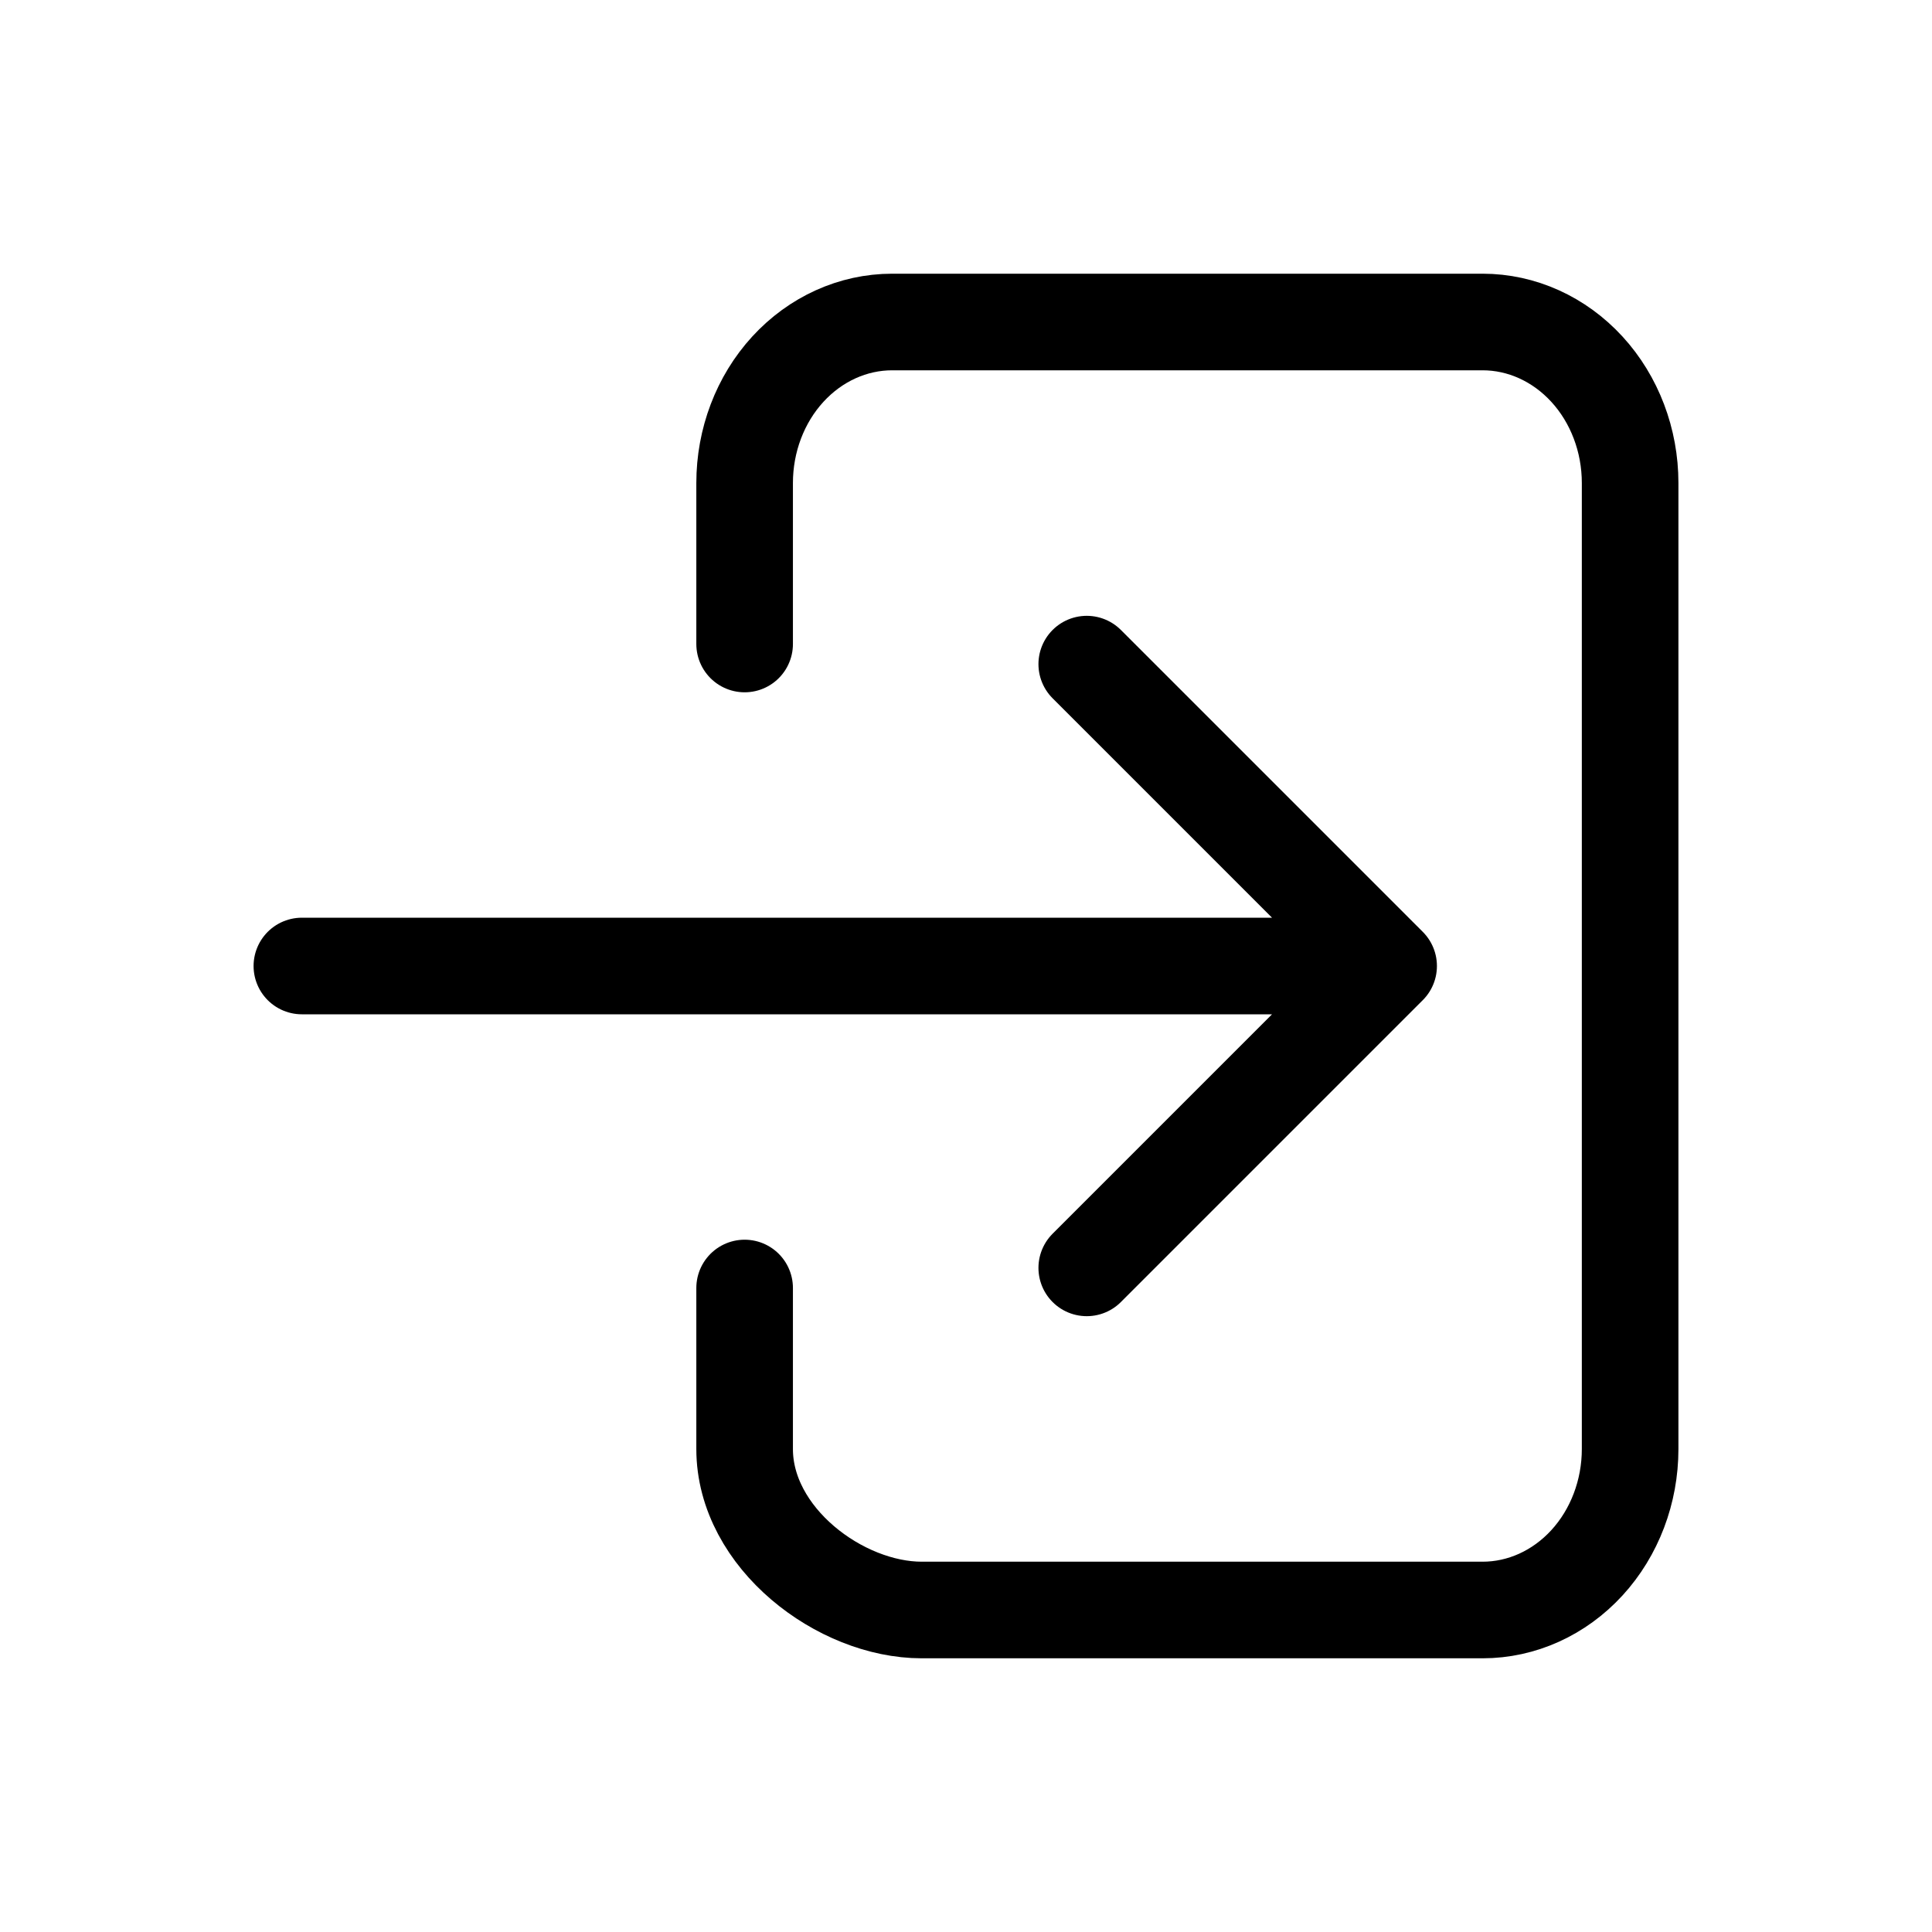 <svg width="24" height="24" viewBox="0 0 24 24" fill="none" xmlns="http://www.w3.org/2000/svg">
<path d="M9.25 8V6C9.25 5.47 9.443 4.961 9.787 4.586C10.131 4.211 10.597 4 11.083 4H18.417C18.903 4 19.369 4.211 19.713 4.586C20.057 4.961 20.25 5.47 20.25 6V18C20.25 18.53 20.057 19.039 19.713 19.414C19.369 19.789 18.903 20 18.417 20H11.45C10.438 20 9.25 19.105 9.25 18V16" stroke="black" stroke-width="1.2" stroke-linecap="round" stroke-linejoin="round"/>
<path d="M13.5 15.75L17.25 12L13.5 8.25M3.75 12H16.5" stroke="black" stroke-width="1.2" stroke-linecap="round" stroke-linejoin="round"/>
</svg>
